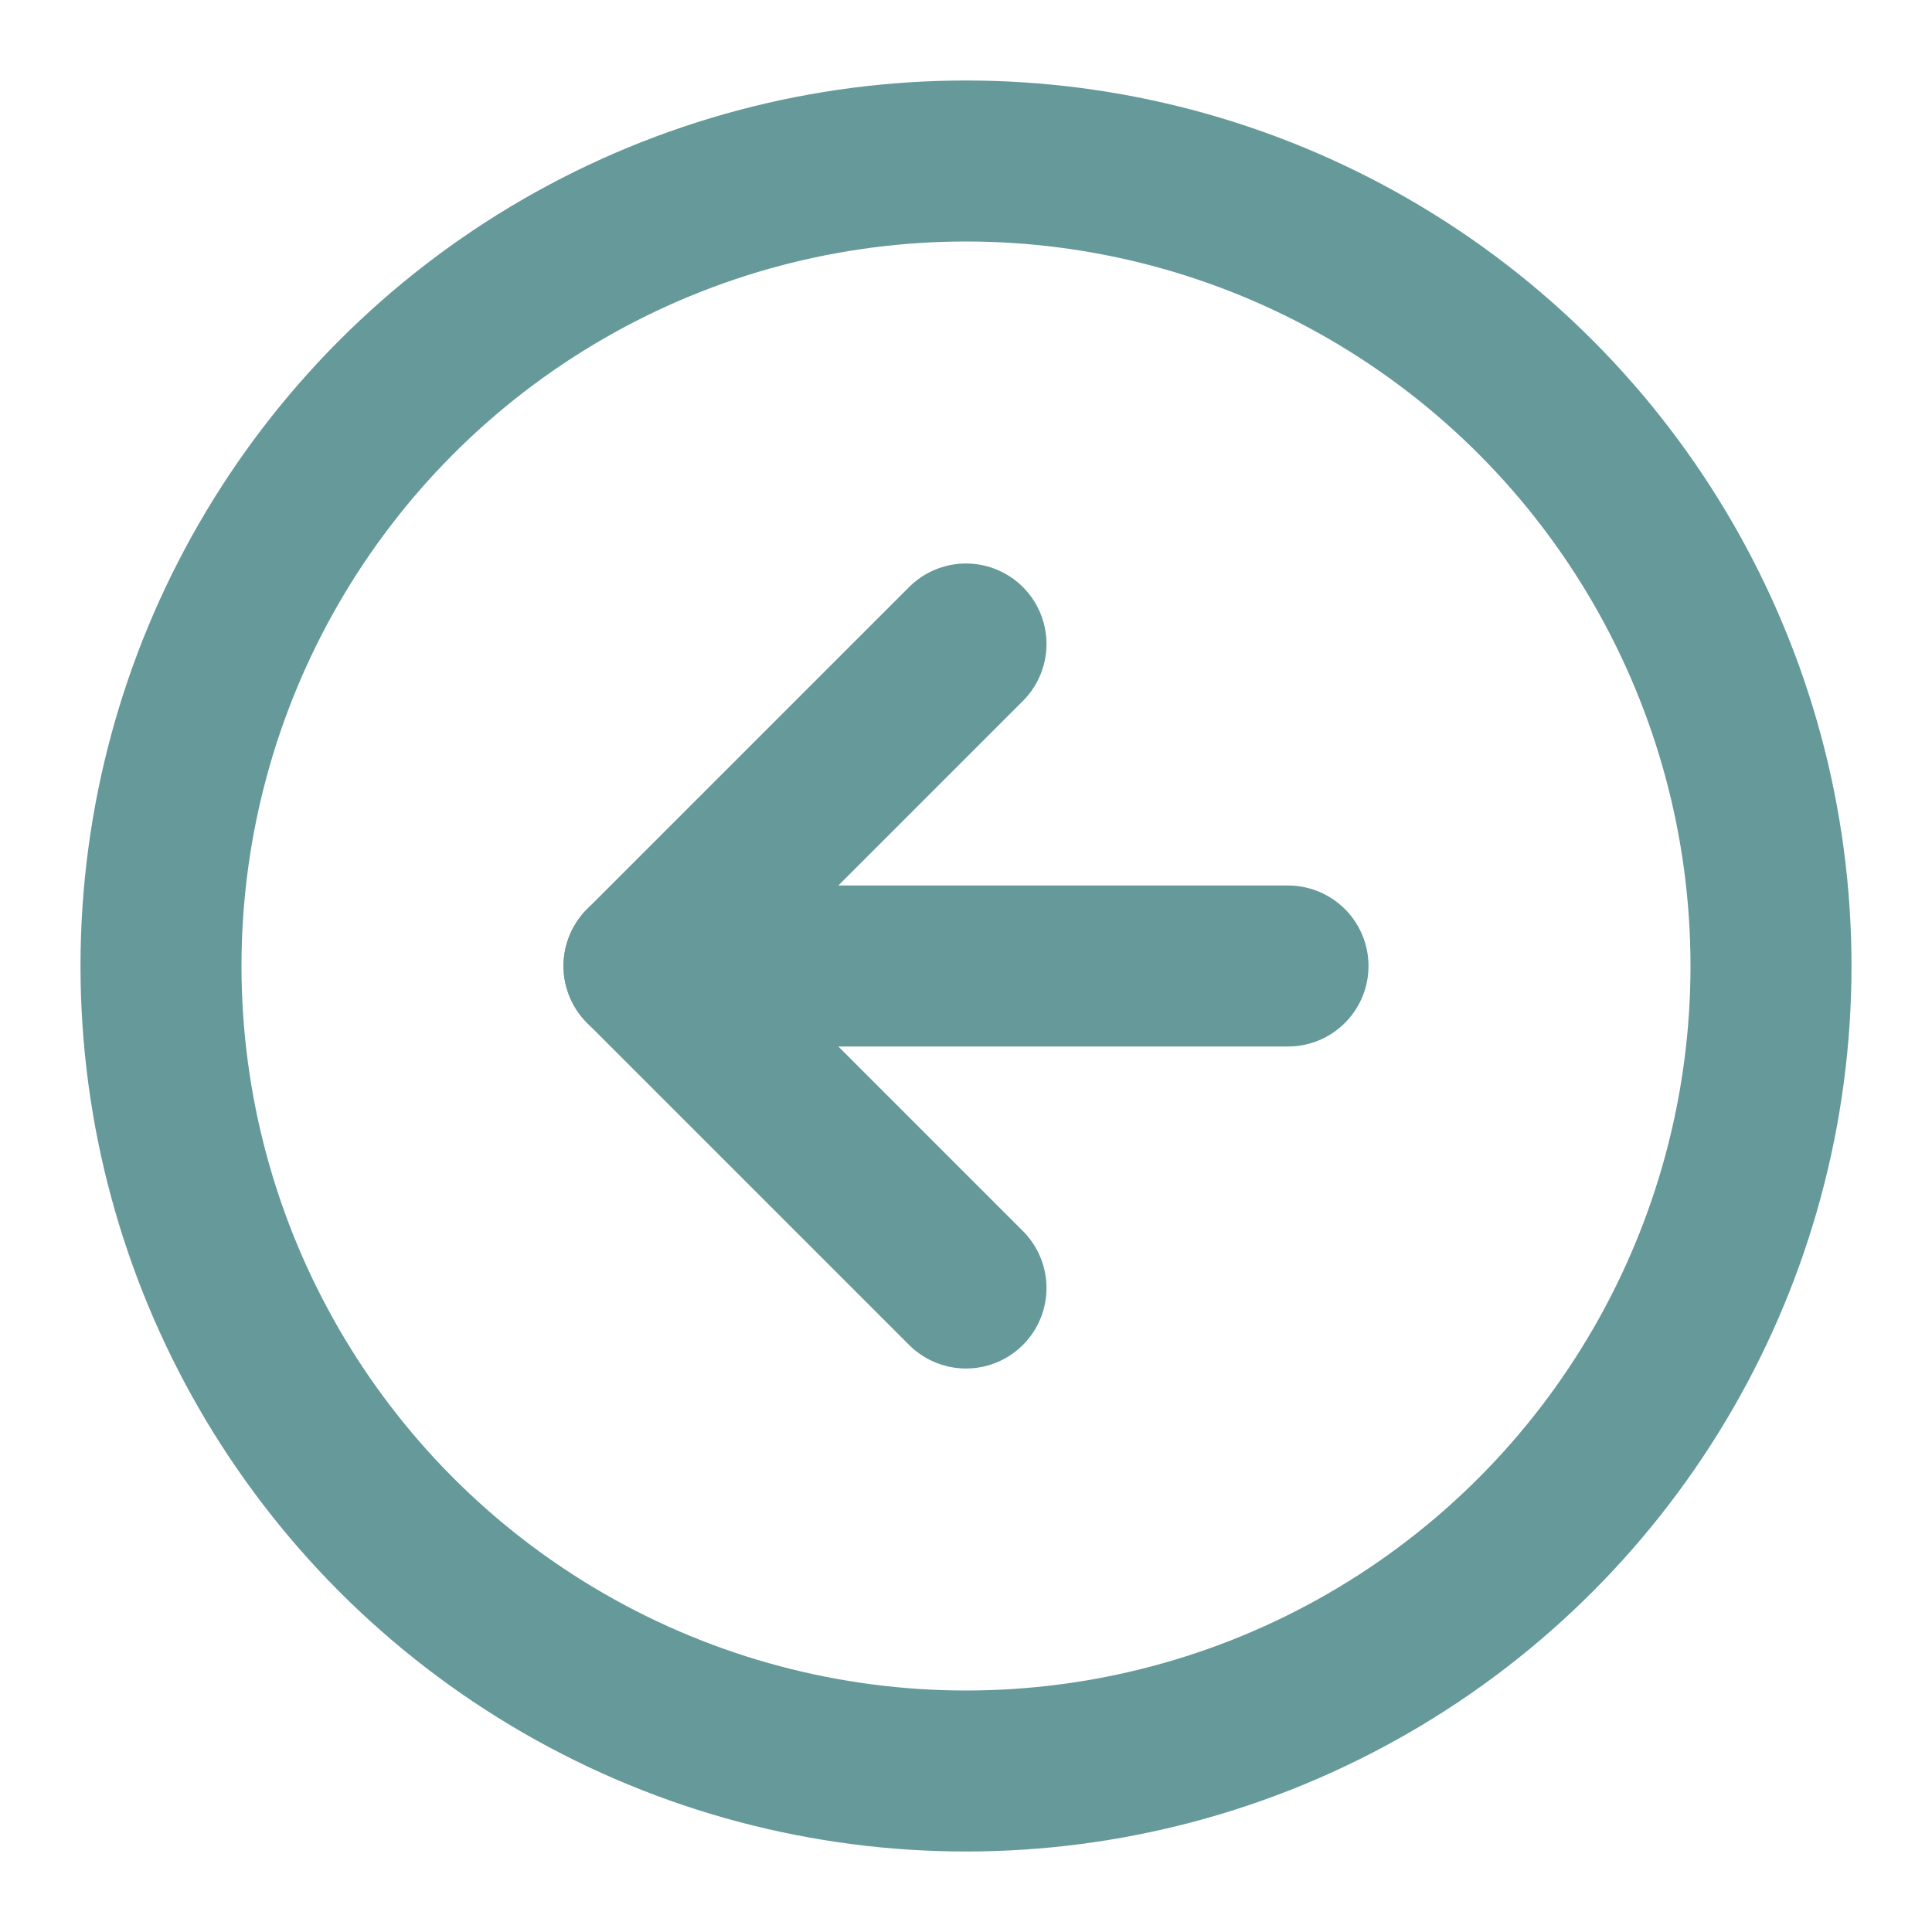 <svg xmlns="http://www.w3.org/2000/svg" width="24" height="24" viewBox="0 0 24 24" fill="none" stroke="#669999" stroke-width="2" stroke-linecap="round" stroke-linejoin="round" class="feather feather-arrow-left-circle"><circle cx="12" cy="12" r="10"></circle><polyline points="12 8 8 12 12 16"></polyline><line x1="16" y1="12" x2="8" y2="12"></line></svg>